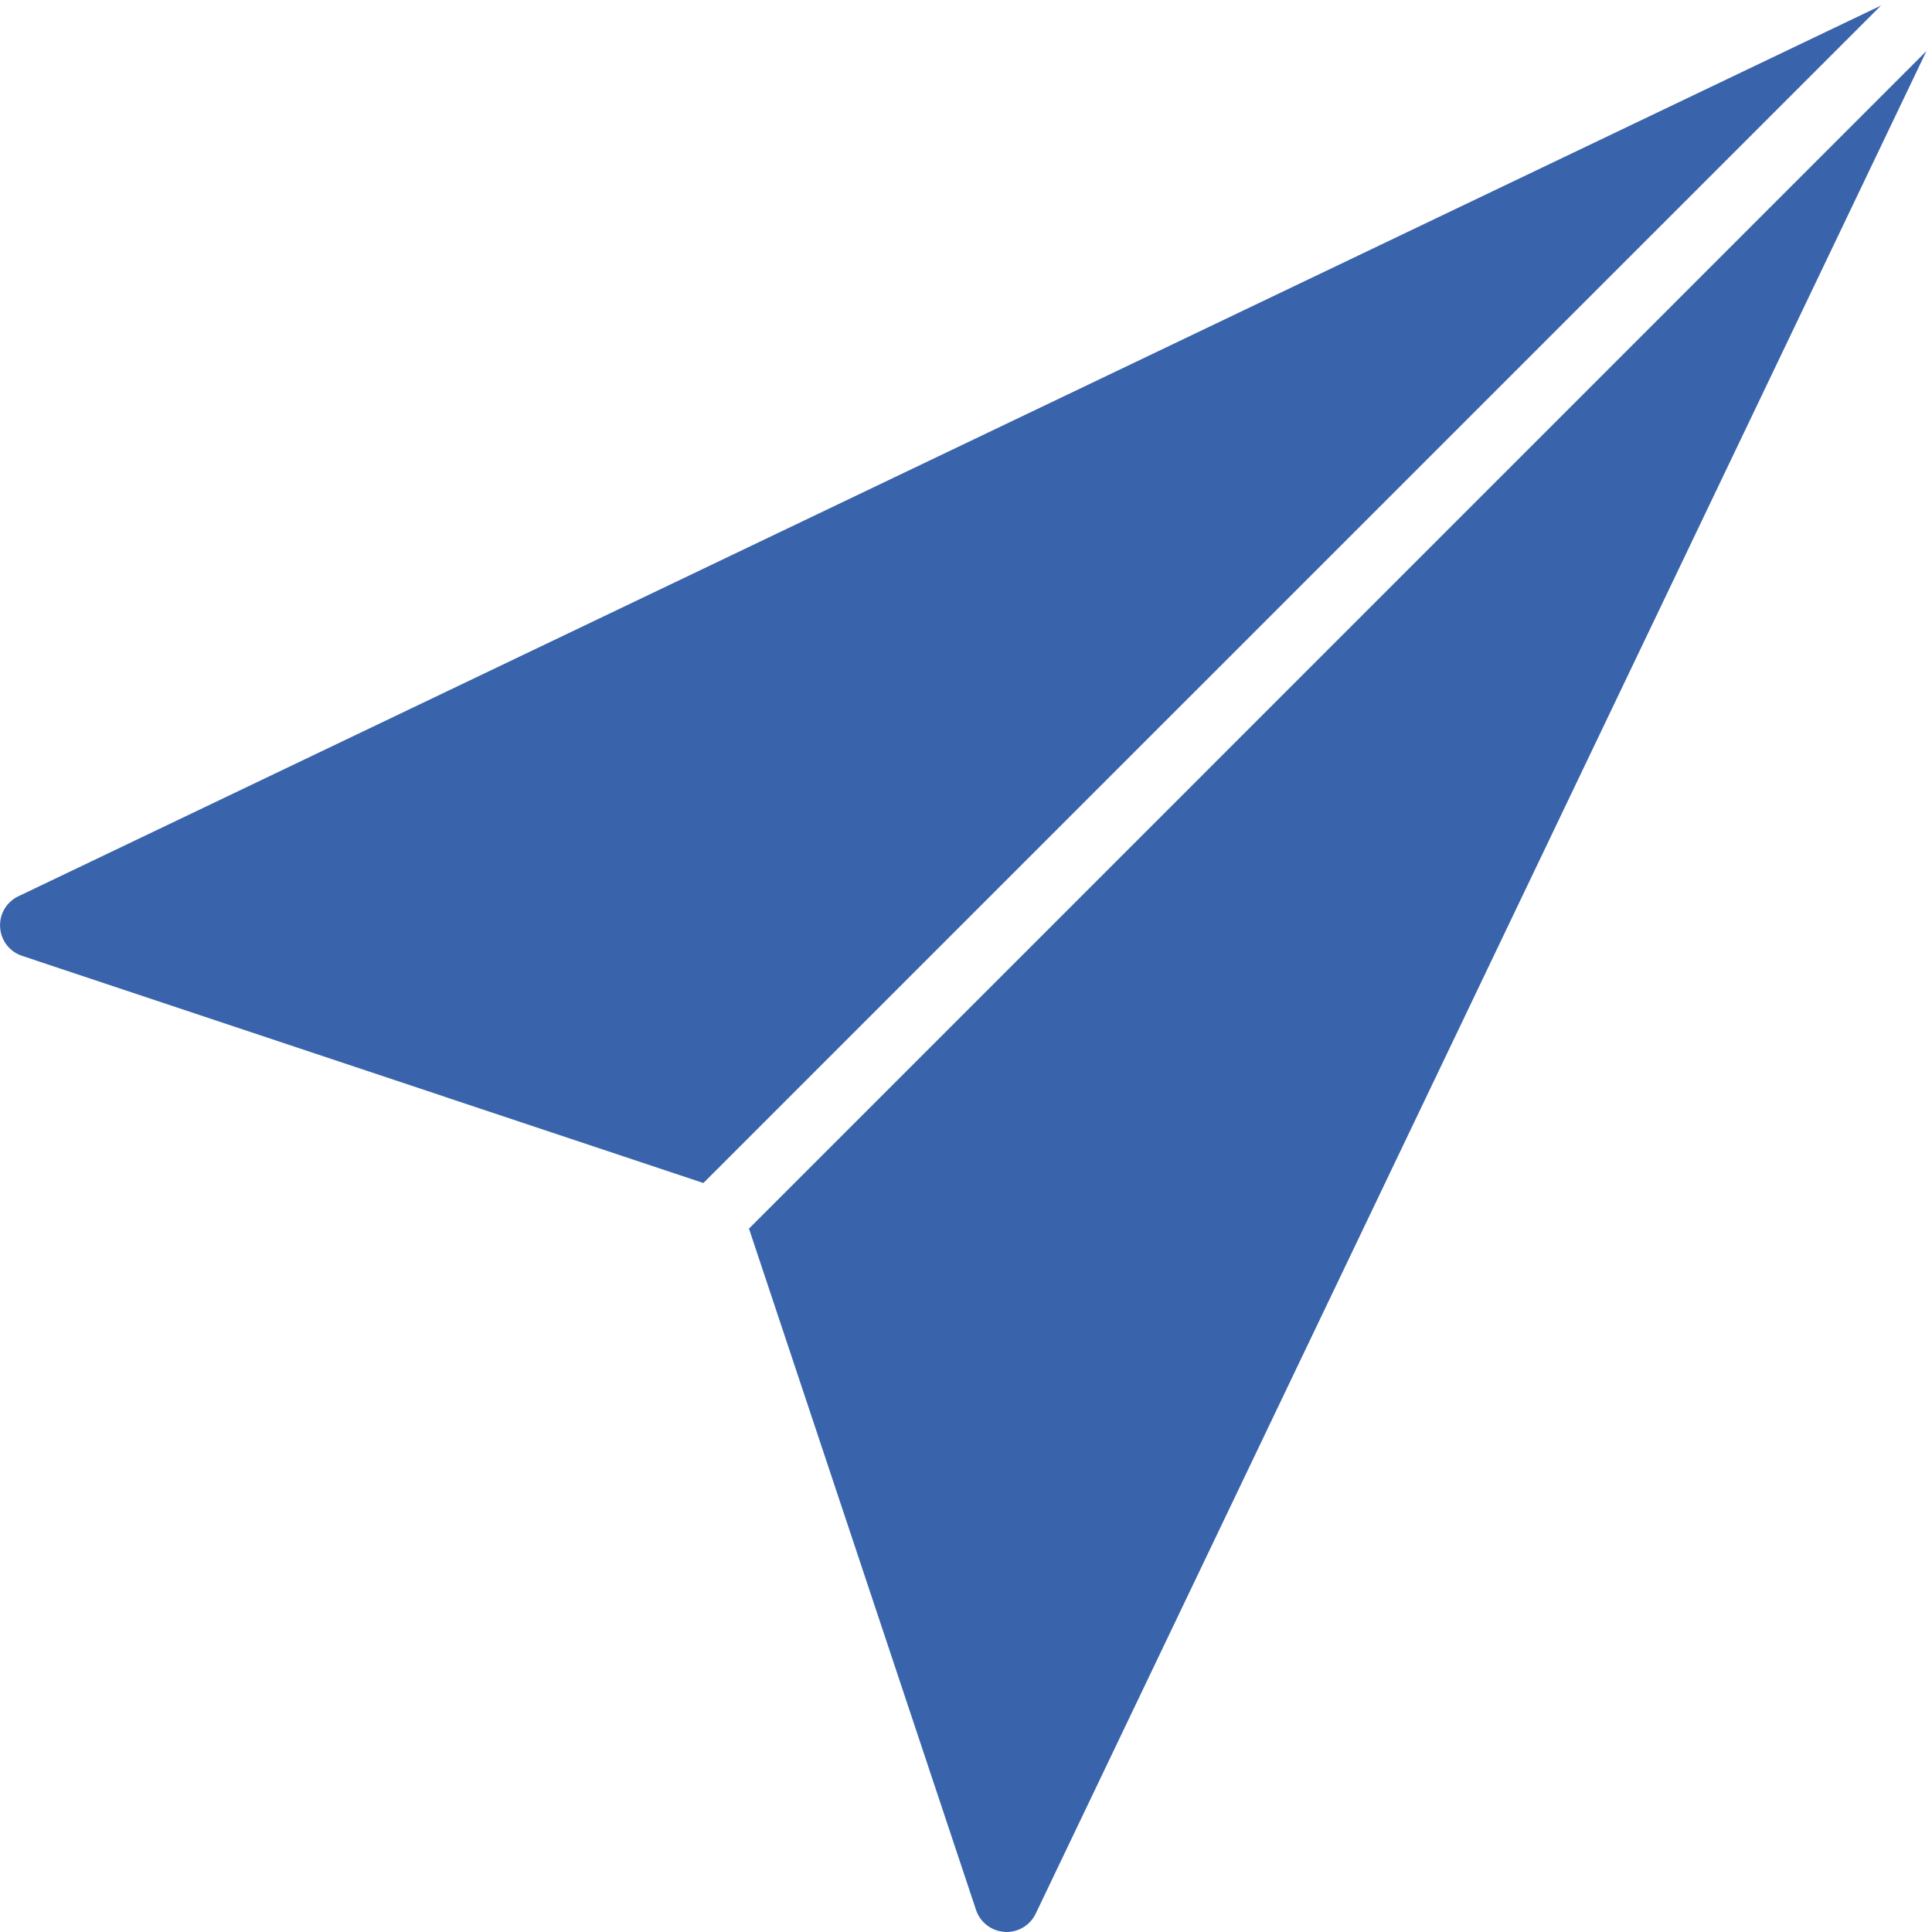 <svg width="15" height="15" viewBox="0 0 15 15" fill="none" xmlns="http://www.w3.org/2000/svg">
<path d="M14.604 0.043L0.142 6.959C0.05 7.003 -0.006 7.098 0.001 7.2C0.007 7.301 0.074 7.389 0.171 7.421L5.461 9.185L14.604 0.043Z" fill="#3964AB"/>
<path d="M5.815 9.539L7.578 14.829C7.61 14.925 7.698 14.993 7.8 14.999C7.805 15 7.81 15 7.815 15C7.911 15 7.999 14.945 8.041 14.858L14.957 0.396L5.815 9.539Z" fill="#3964AB"/>
</svg>
